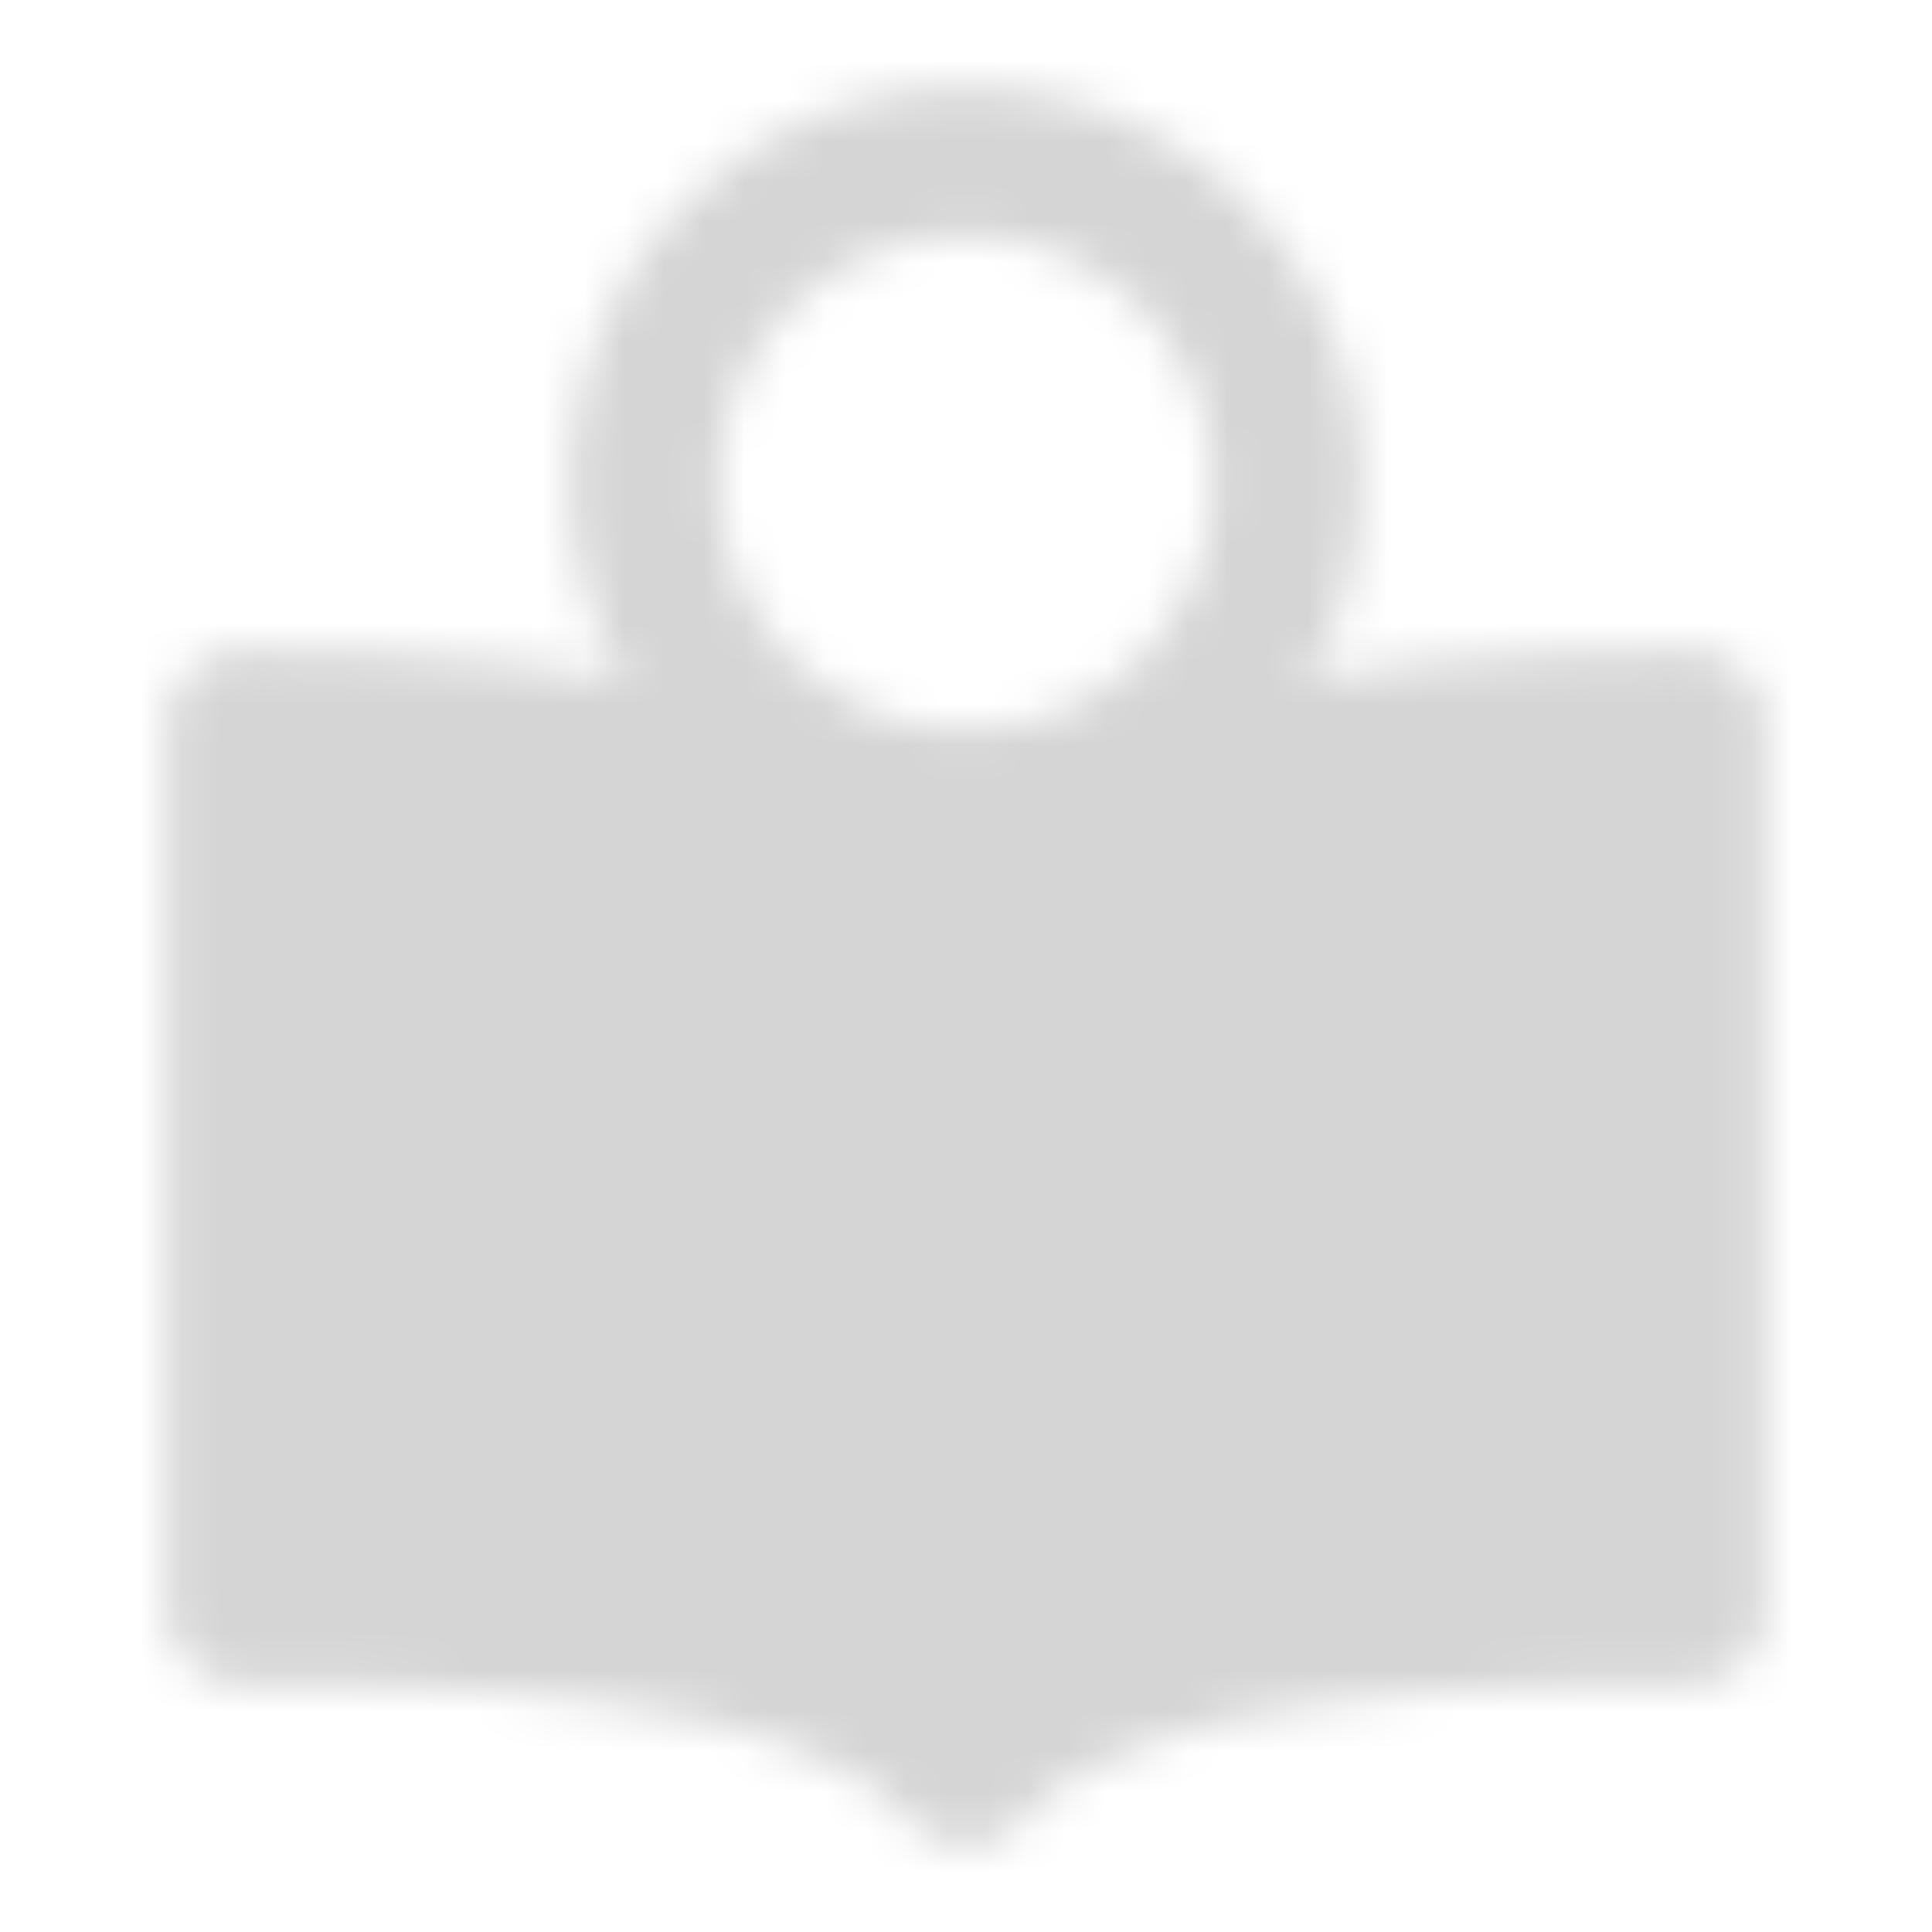 <svg xmlns="http://www.w3.org/2000/svg" width="48" height="48" viewBox="0 0 48 48">
	<defs>
		<mask id="SVGHkqXab5u">
			<g fill="none" stroke="#fff" stroke-width="3.7">
				<path fill="#555555" stroke-linecap="round" stroke-linejoin="round" d="M24 21v23c-3.291-4-13.371-4-18-4V18c9.874 0 16.114 2 18 3m0 0v23c3.291-4 13.371-4 18-4V18c-9.874 0-16.114 2-18 3" />
				<circle cx="24" cy="12" r="8" />
			</g>
		</mask>
	</defs>
	<path fill="#D5D5D5" d="M0 0h48v48H0z" mask="url(#SVGHkqXab5u)" />
</svg>